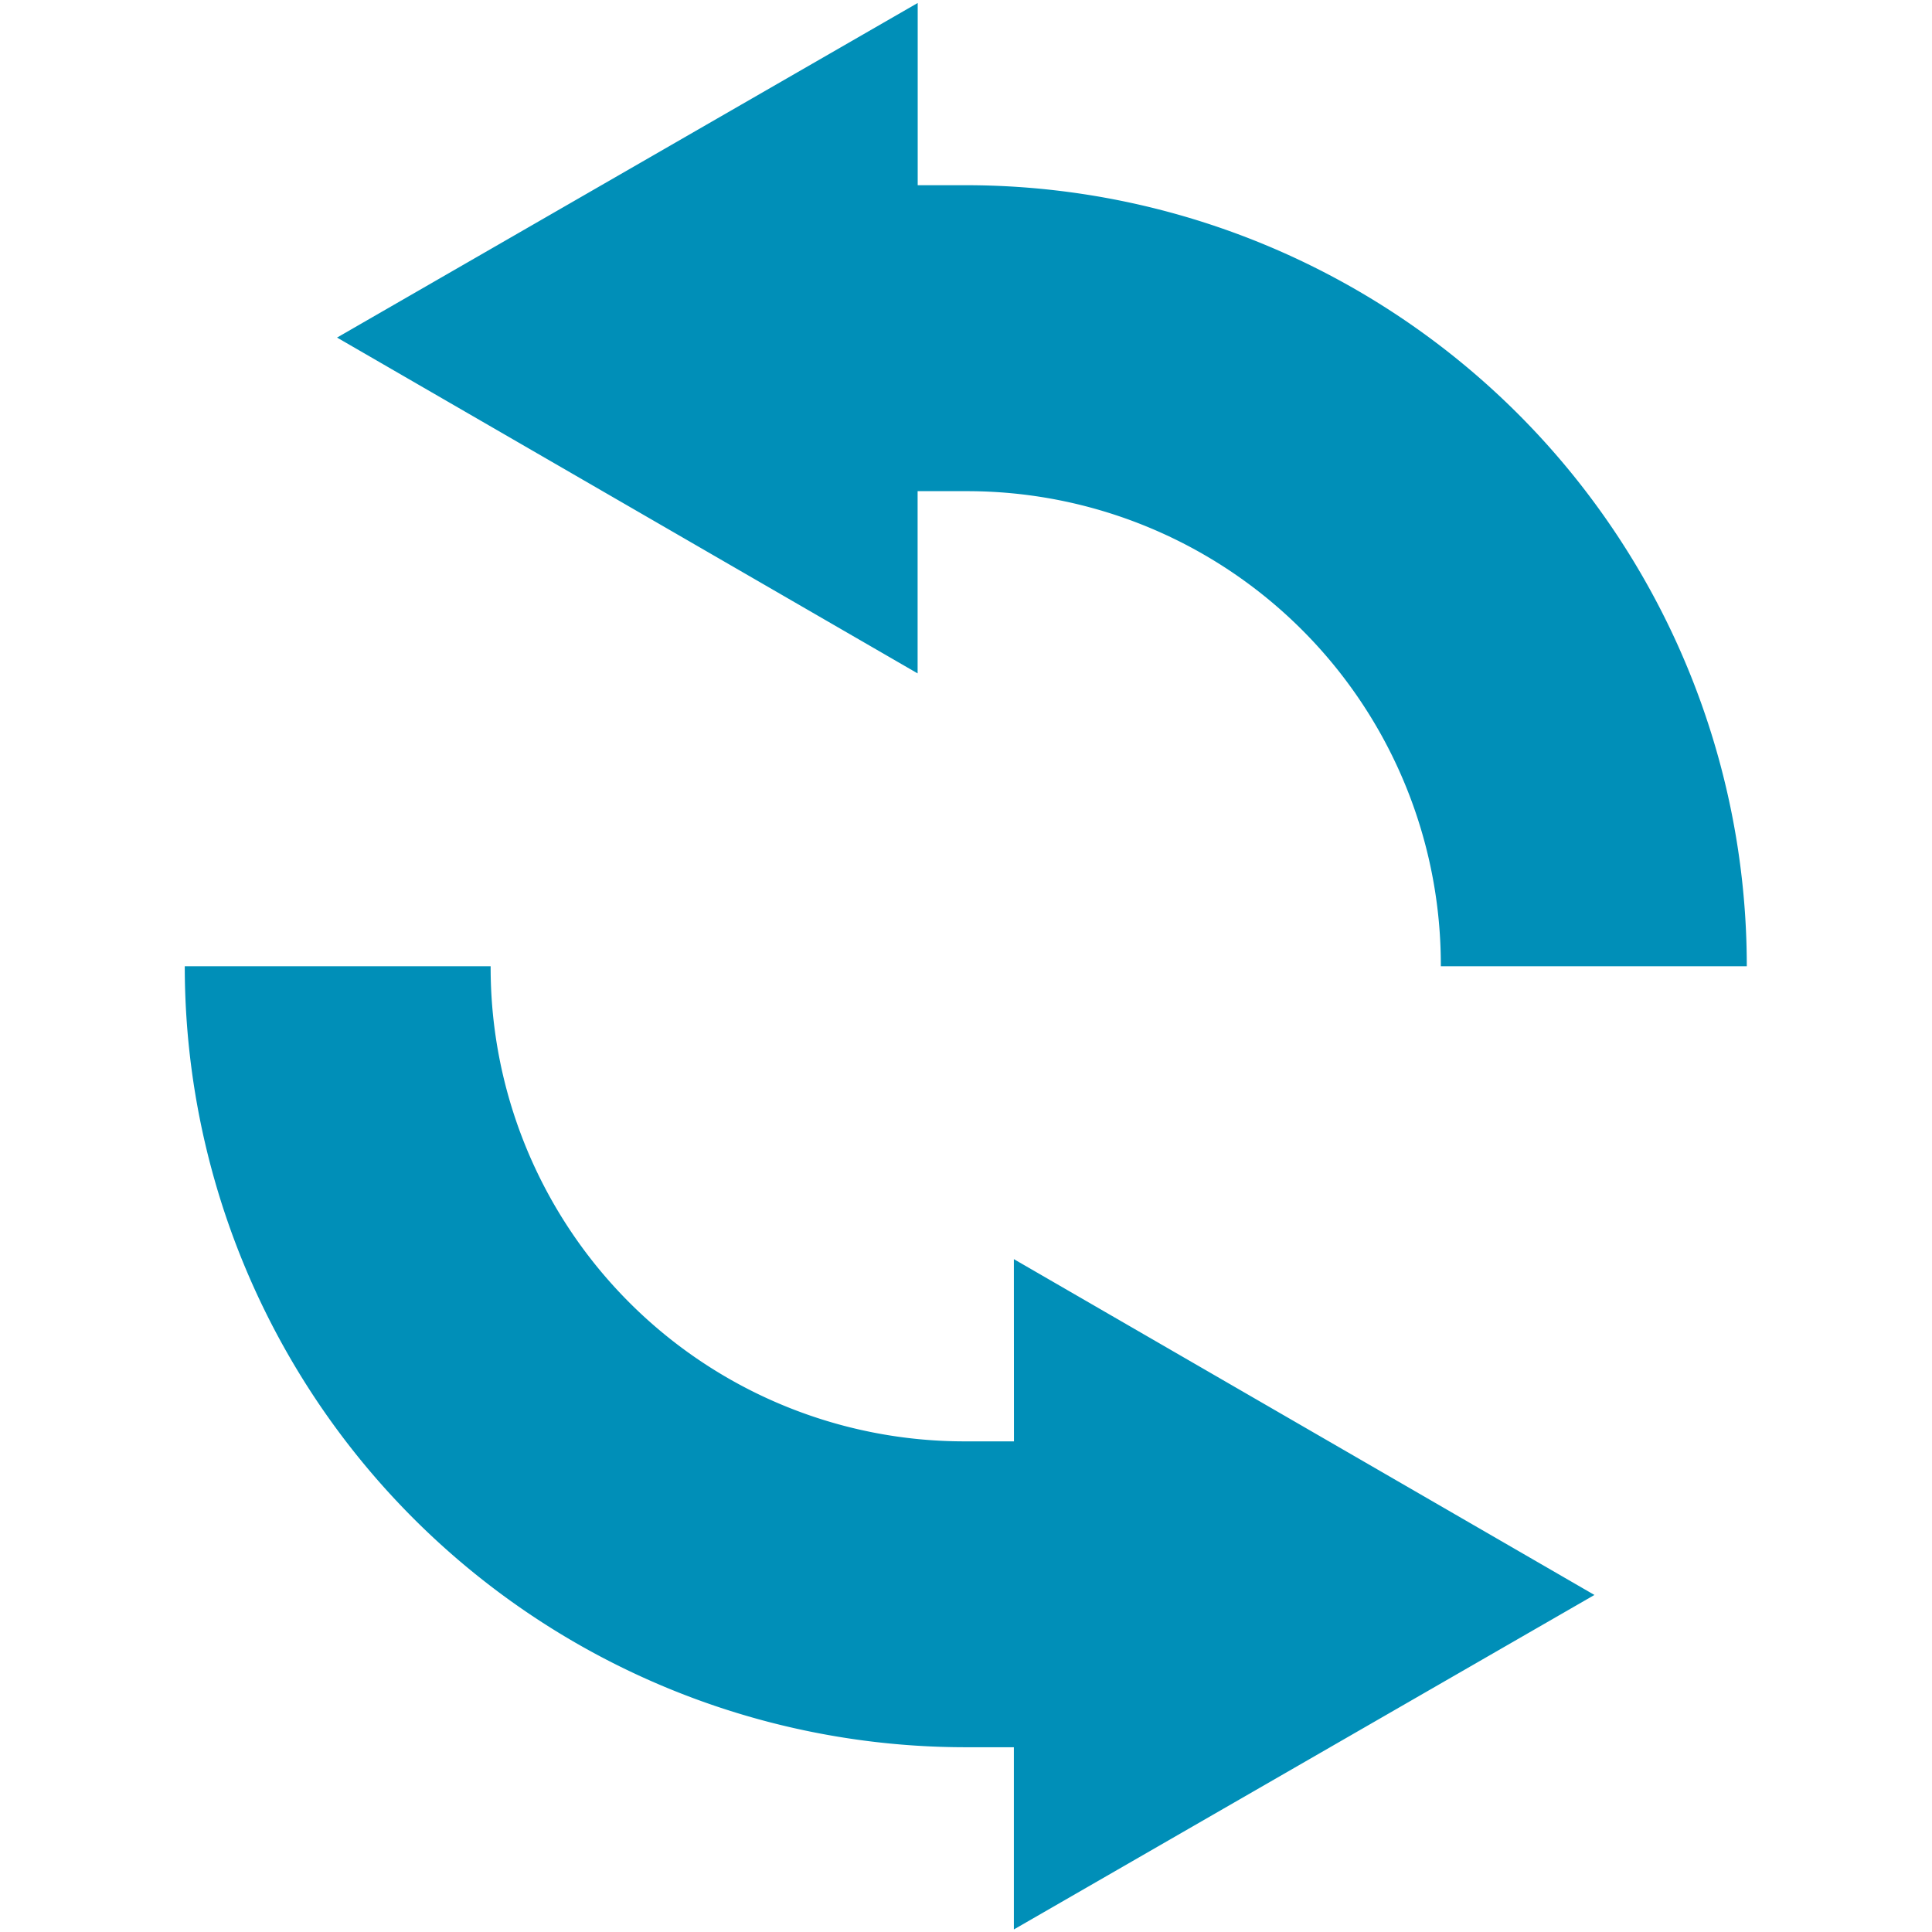 <?xml version="1.0" encoding="UTF-8" standalone="no"?>
<svg
   xmlns:dc="http://purl.org/dc/elements/1.1/"
   xmlns:cc="http://creativecommons.org/ns#"
   xmlns:rdf="http://www.w3.org/1999/02/22-rdf-syntax-ns#"
   xmlns:svg="http://www.w3.org/2000/svg"
   xmlns="http://www.w3.org/2000/svg"
   xmlns:sodipodi="http://sodipodi.sourceforge.net/DTD/sodipodi-0.dtd"
   xmlns:inkscape="http://www.inkscape.org/namespaces/inkscape"
   id="visual"
   viewBox="0 0 22 22"
   version="1.1"
   sodipodi:docname="buttonRefresh_path.svg"
   inkscape:version="0.92.3 (2405546, 2018-03-11)">
  <sodipodi:namedview
     pagecolor="#ffffff"
     bordercolor="#666666"
     borderopacity="1"
     objecttolerance="10"
     gridtolerance="10"
     guidetolerance="10"
     inkscape:pageopacity="0"
     inkscape:pageshadow="2"
     inkscape:window-width="1920"
     inkscape:window-height="1017"
     id="namedview5769"
     showgrid="false"
     inkscape:zoom="15.170655"
     inkscape:cx="14.801644"
     inkscape:cy="24.487131"
     inkscape:window-x="-8"
     inkscape:window-y="-8"
     inkscape:window-maximized="1"
     inkscape:current-layer="visual" />
  <defs
     id="defs5760">
    <style
       id="style5758">.cls-1{fill:#fbfbfd;}</style>
  </defs>
  <title
     id="title5762">buttonRefresh</title>
  <path
     id="path5766"
     style="fill:#008fb8;fill-opacity:1;stroke-width:1.482"
     d="M 11.546,16.413 H 10.998 A 5.395,5.395 0 0 1 5.587,11.003 H 2.104 a 8.893,8.893 0 0 0 8.893,8.893 h 0.548 v 2.075 l 6.611,-3.809 -6.611,-3.824 z M 10.998,2.109 h -0.548 V 0.034 L 3.838,3.844 10.449,7.668 V 5.593 h 0.548 a 5.395,5.395 0 0 1 5.41,5.41 H 19.891 A 8.893,8.893 0 0 0 10.998,2.109 Z"
     inkscape:connector-curvature="0" />
</svg>
